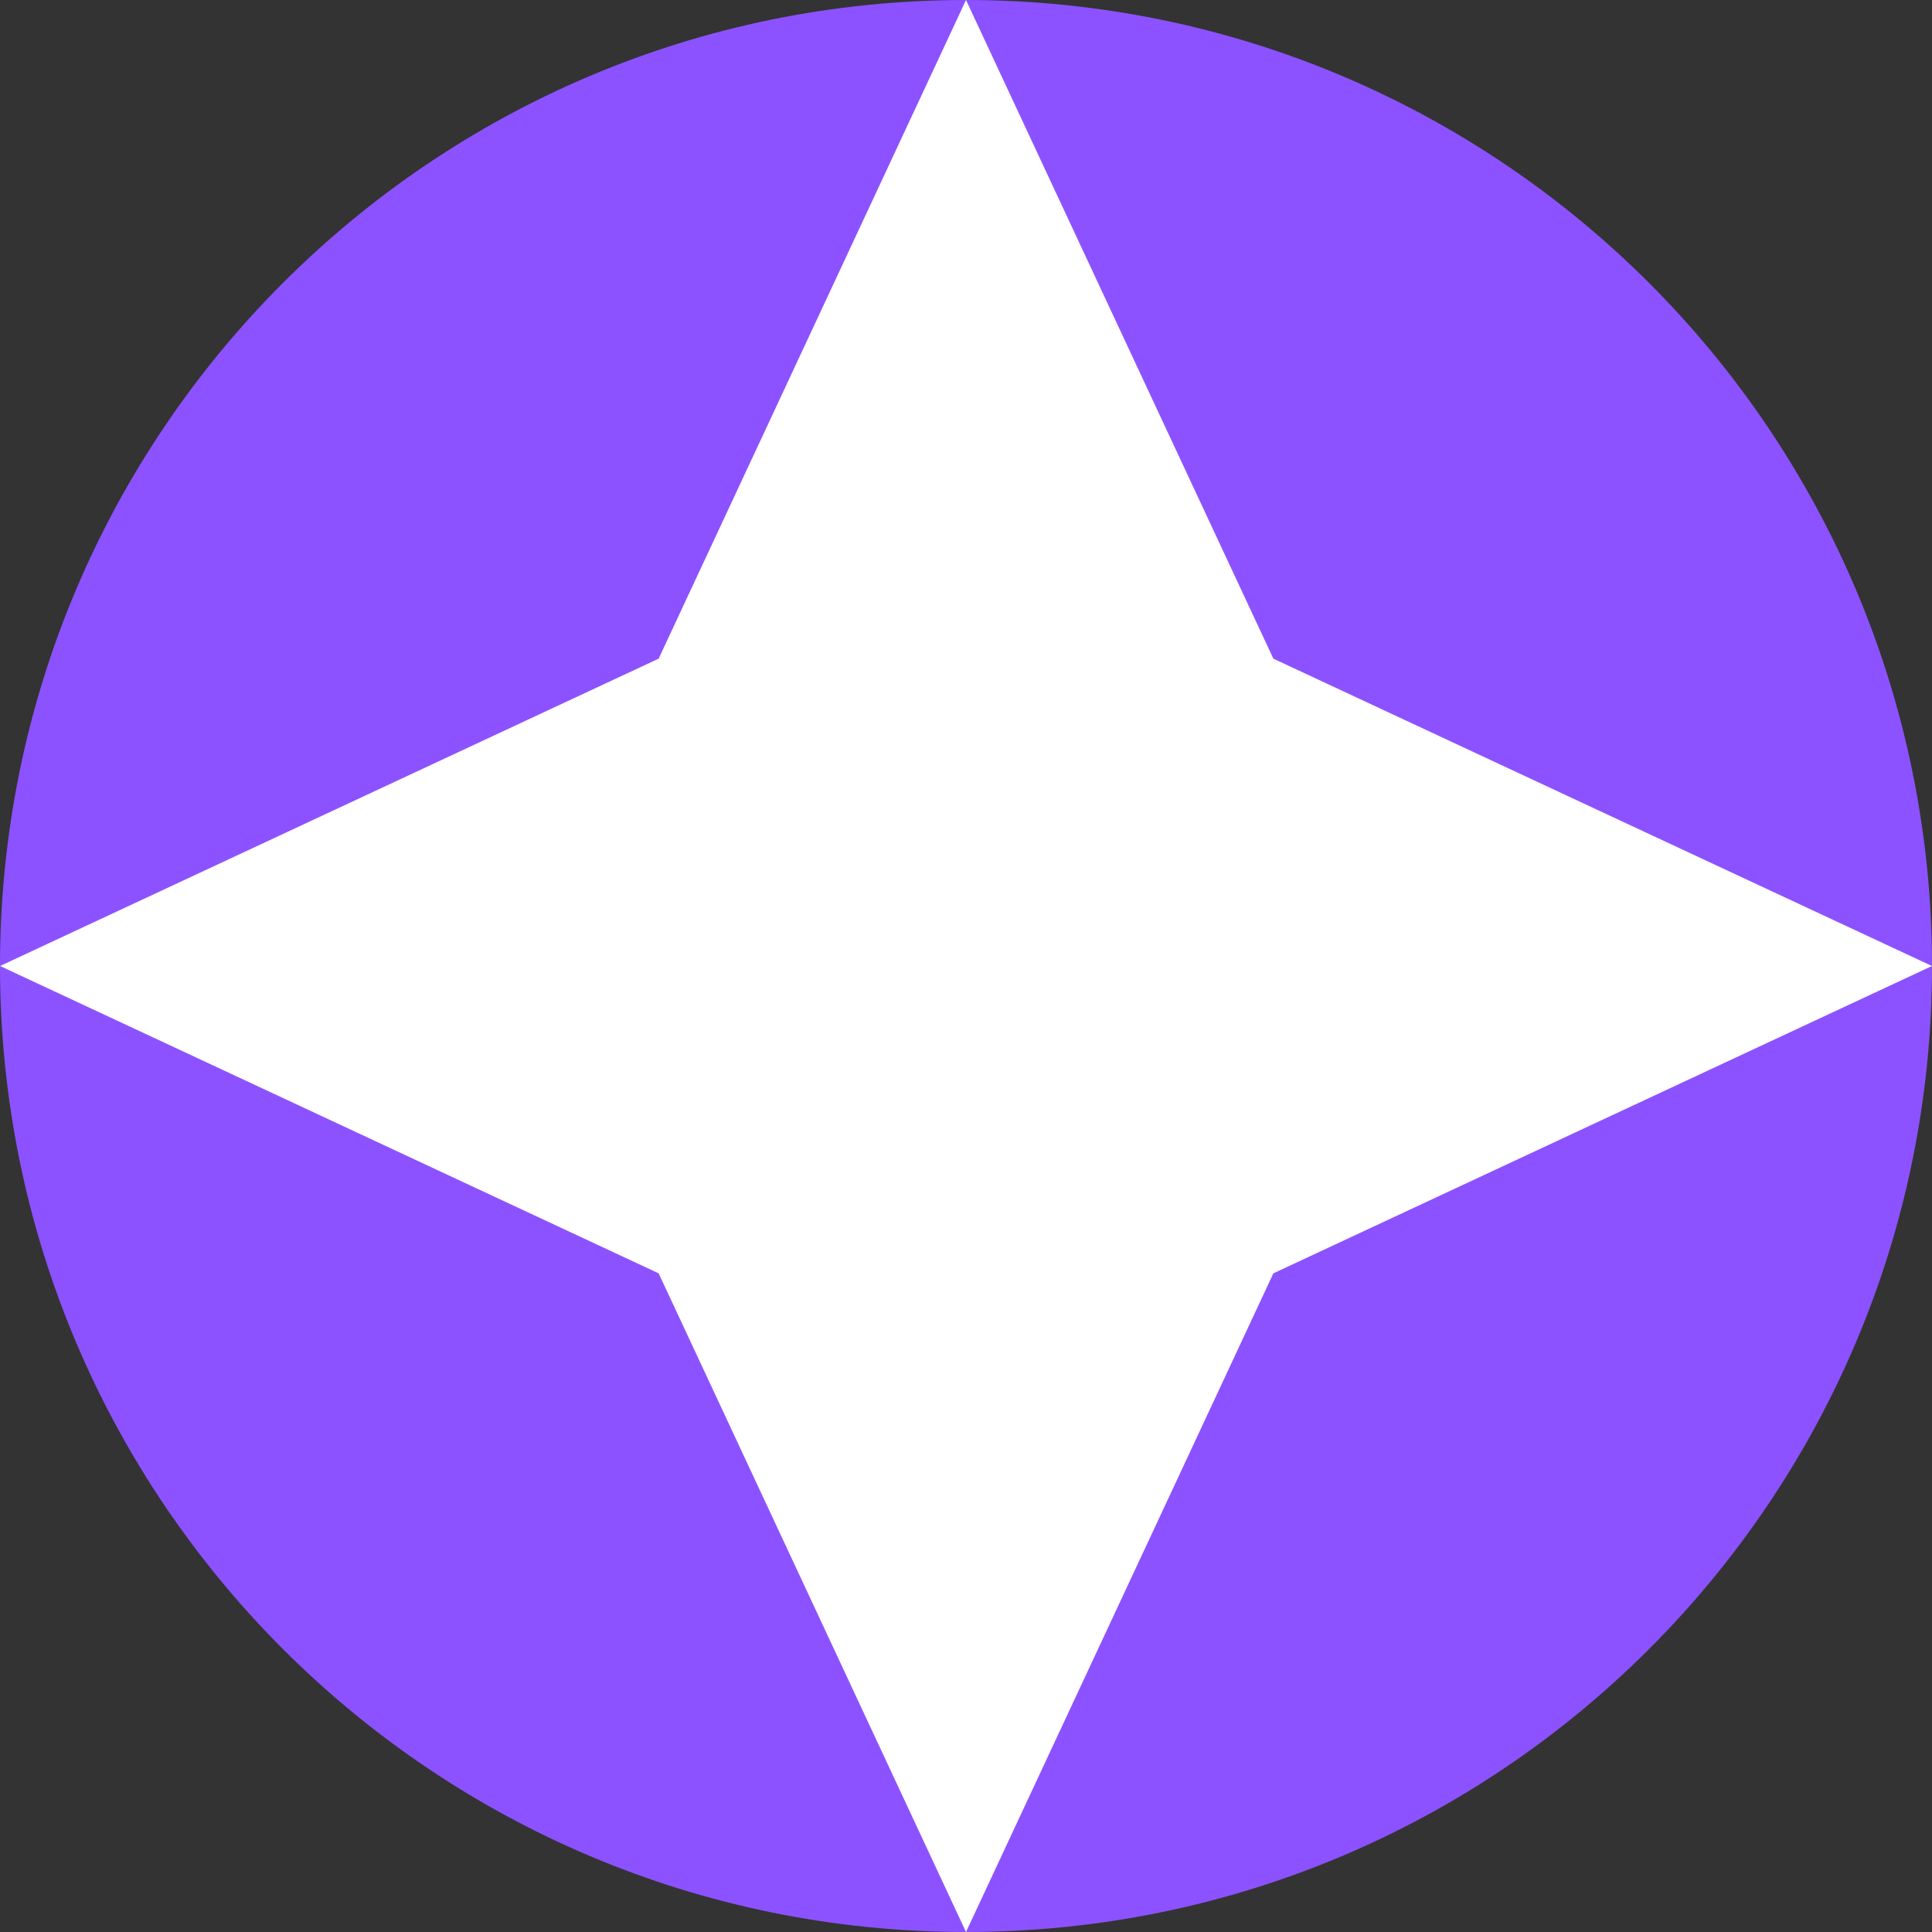 <svg xmlns="http://www.w3.org/2000/svg" xmlns:xlink="http://www.w3.org/1999/xlink" width="200" zoomAndPan="magnify" viewBox="0 0 150 150" height="200" preserveAspectRatio="xMidYMid meet" version="1.0"><rect x="0" y="0" width="150" height="150" fill="#333333" stroke="none"/><defs><clipPath id="29d5ae70d9"><path d="M 75 0 C 33.578 0 0 33.578 0 75 C 0 116.422 33.578 150 75 150 C 116.422 150 150 116.422 150 75 C 150 33.578 116.422 0 75 0 Z M 75 0 " clip-rule="nonzero"/></clipPath><clipPath id="e81408b369"><path d="M 0 0 L 150 0 L 150 150 L 0 150 Z M 0 0 " clip-rule="nonzero"/></clipPath><clipPath id="c7c716fb4b"><path d="M 75 0 C 33.578 0 0 33.578 0 75 C 0 116.422 33.578 150 75 150 C 116.422 150 150 116.422 150 75 C 150 33.578 116.422 0 75 0 Z M 75 0 " clip-rule="nonzero"/></clipPath><clipPath id="ba18c47729"><rect x="0" width="150" y="0" height="150"/></clipPath><clipPath id="9c52297d42"><path d="M 75 0 L 98.863 51.137 L 150 75 L 98.863 98.863 L 75 150 L 51.137 98.863 L 0 75 L 51.137 51.137 Z M 75 0 " clip-rule="nonzero"/></clipPath><clipPath id="8d7a695d3b"><path d="M 0 0 L 150 0 L 150 150 L 0 150 Z M 0 0 " clip-rule="nonzero"/></clipPath><clipPath id="3f07592d31"><path d="M 75 0 L 98.863 51.137 L 150 75 L 98.863 98.863 L 75 150 L 51.137 98.863 L 0 75 L 51.137 51.137 Z M 75 0 " clip-rule="nonzero"/></clipPath><clipPath id="31b2bae620"><rect x="0" width="150" y="0" height="150"/></clipPath></defs><g clip-path="url(#29d5ae70d9)"><g transform="matrix(1, 0, 0, 1, 0, -0)"><g clip-path="url(#ba18c47729)"><g clip-path="url(#e81408b369)"><g clip-path="url(#c7c716fb4b)"><rect x="-33" width="216" fill="#8c52ff" height="216" y="-33" fill-opacity="1"/></g></g></g></g></g><g clip-path="url(#9c52297d42)"><g transform="matrix(1, 0, 0, 1, 0, -0)"><g clip-path="url(#31b2bae620)"><g clip-path="url(#8d7a695d3b)"><g clip-path="url(#3f07592d31)"><rect x="-33" width="216" fill="#ffffff" height="216" y="-33" fill-opacity="1"/></g></g></g></g></g></svg>